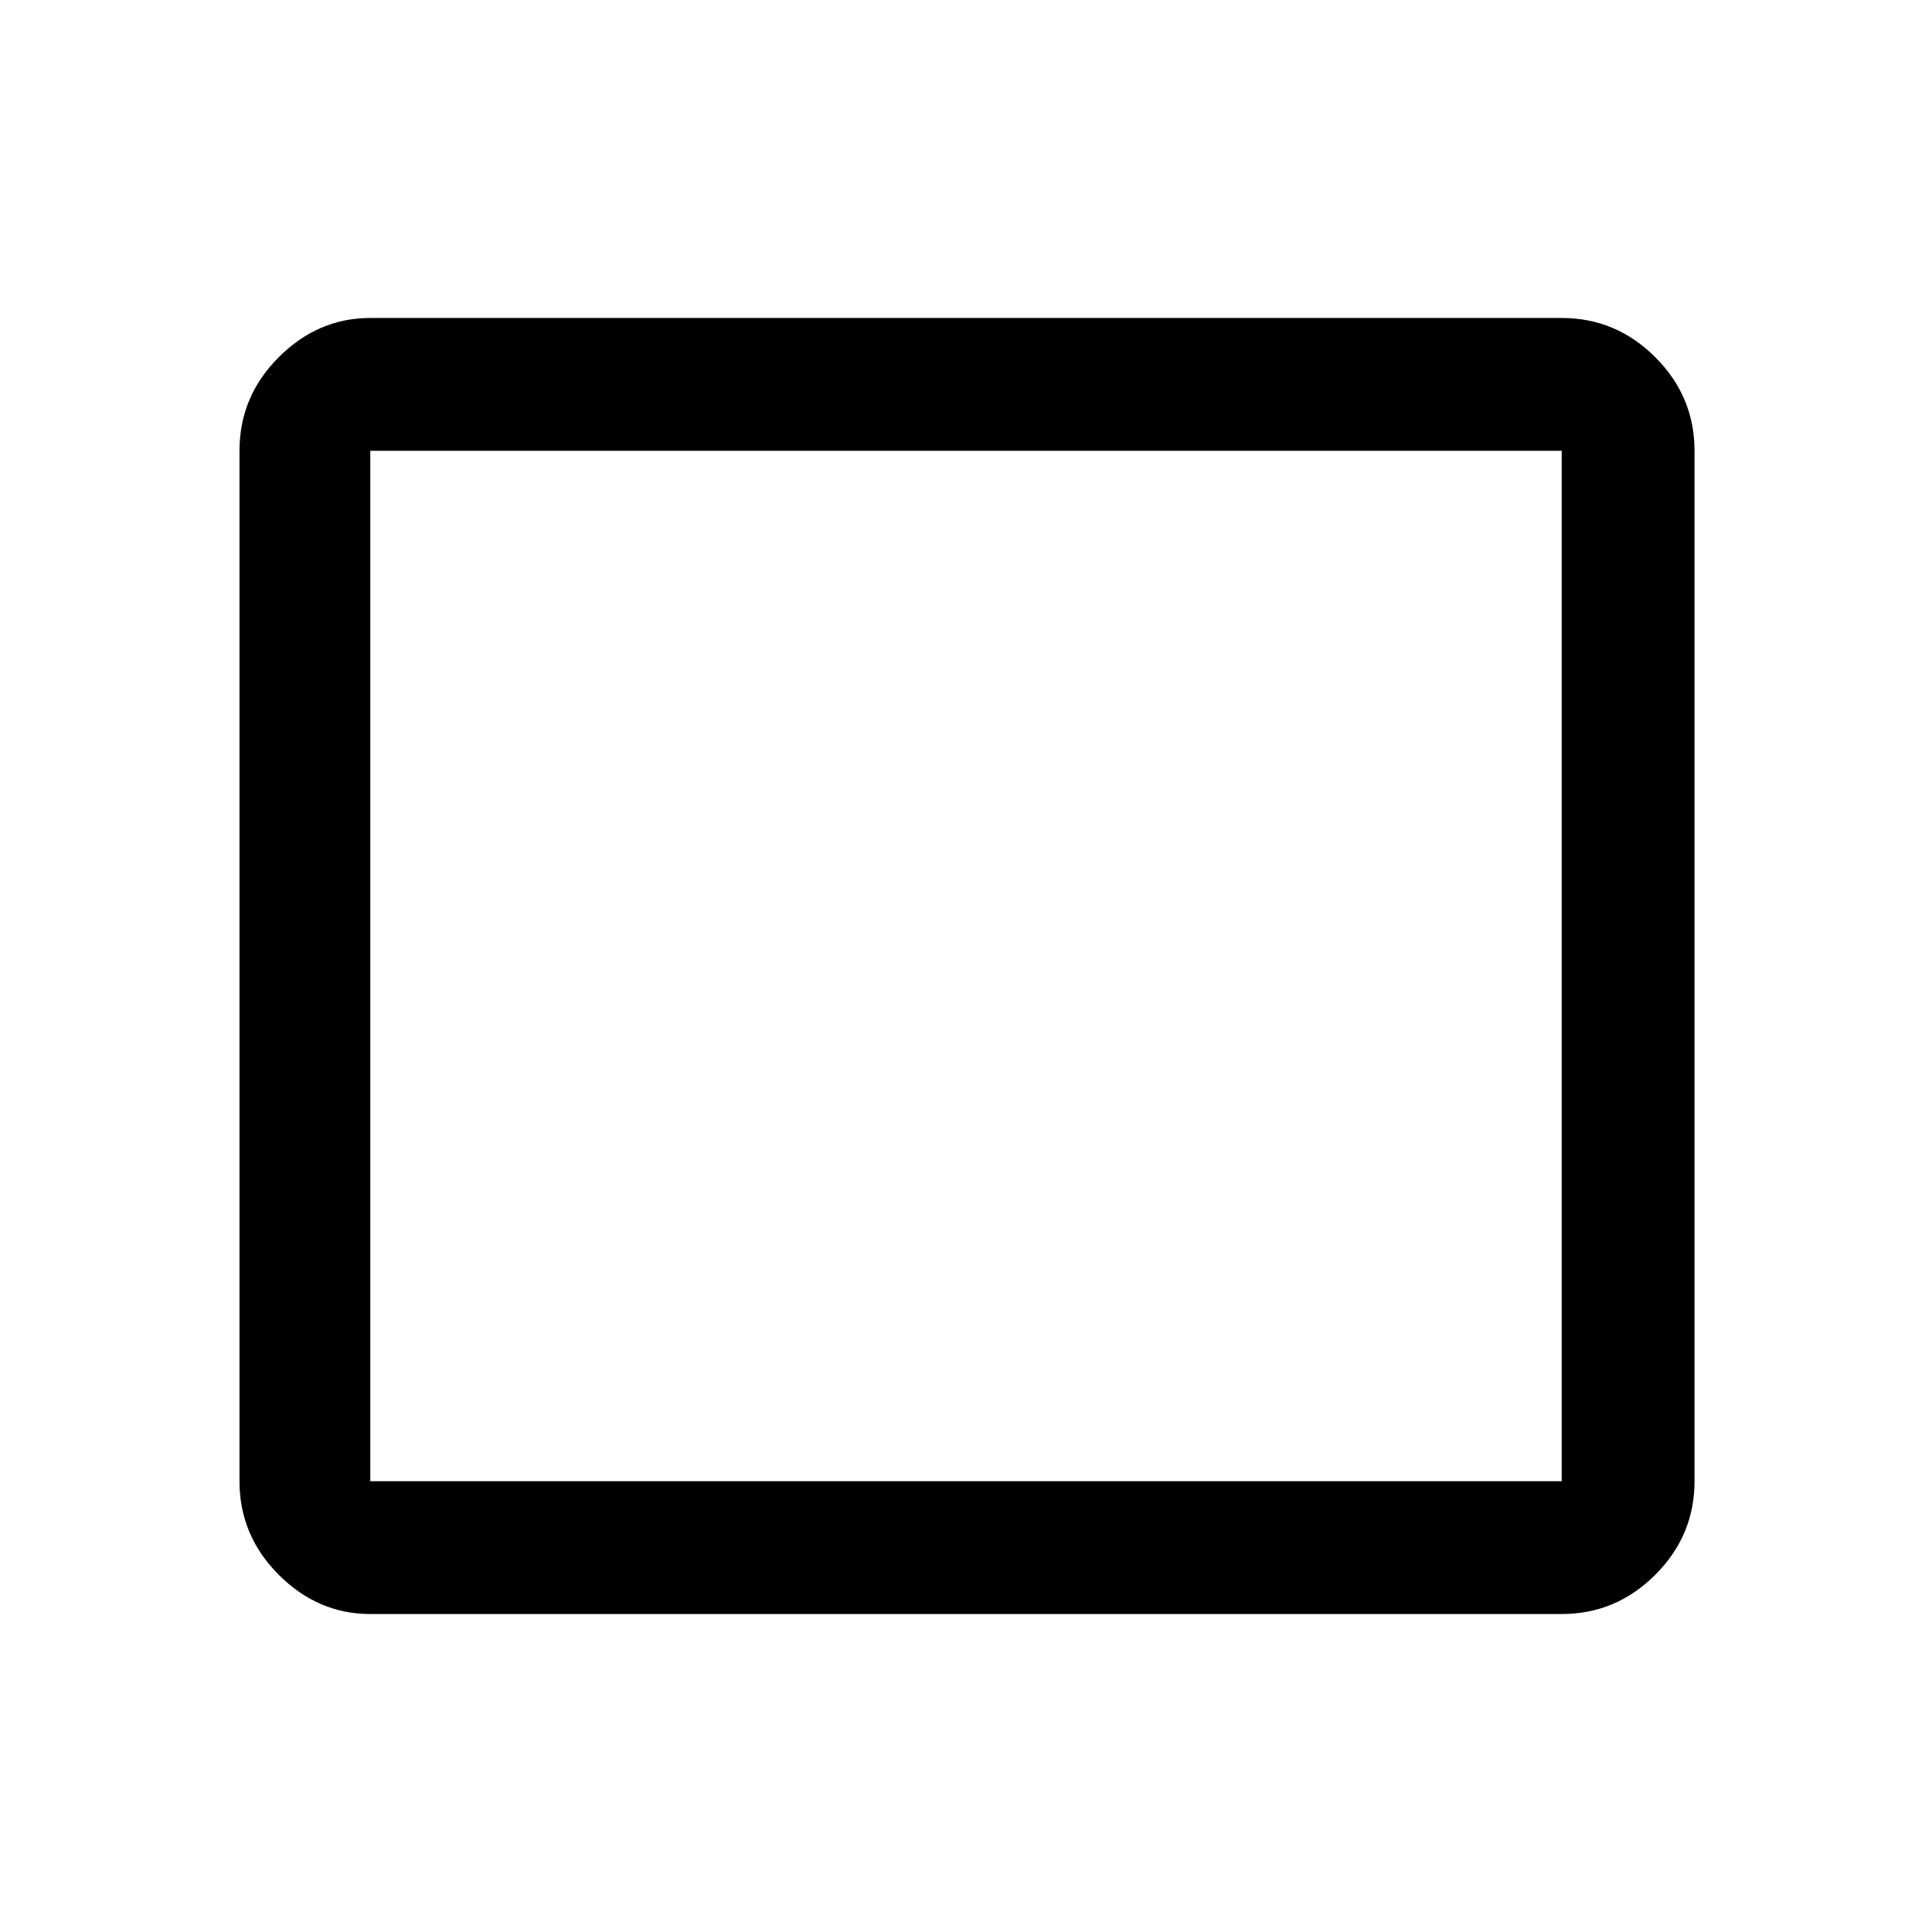<svg xmlns="http://www.w3.org/2000/svg" height="48" width="48"><path d="M9.2 40.1q-1.3 0-2.275-.975-.975-.975-.975-2.325V11.2q0-1.35.975-2.325Q7.9 7.9 9.2 7.9h29.6q1.35 0 2.325.975.975.975.975 2.325v25.6q0 1.35-.975 2.325-.975.975-2.325.975Zm0-3.3h29.6V11.2H9.2v25.6Zm0 0V11.2v25.6Z"/></svg>